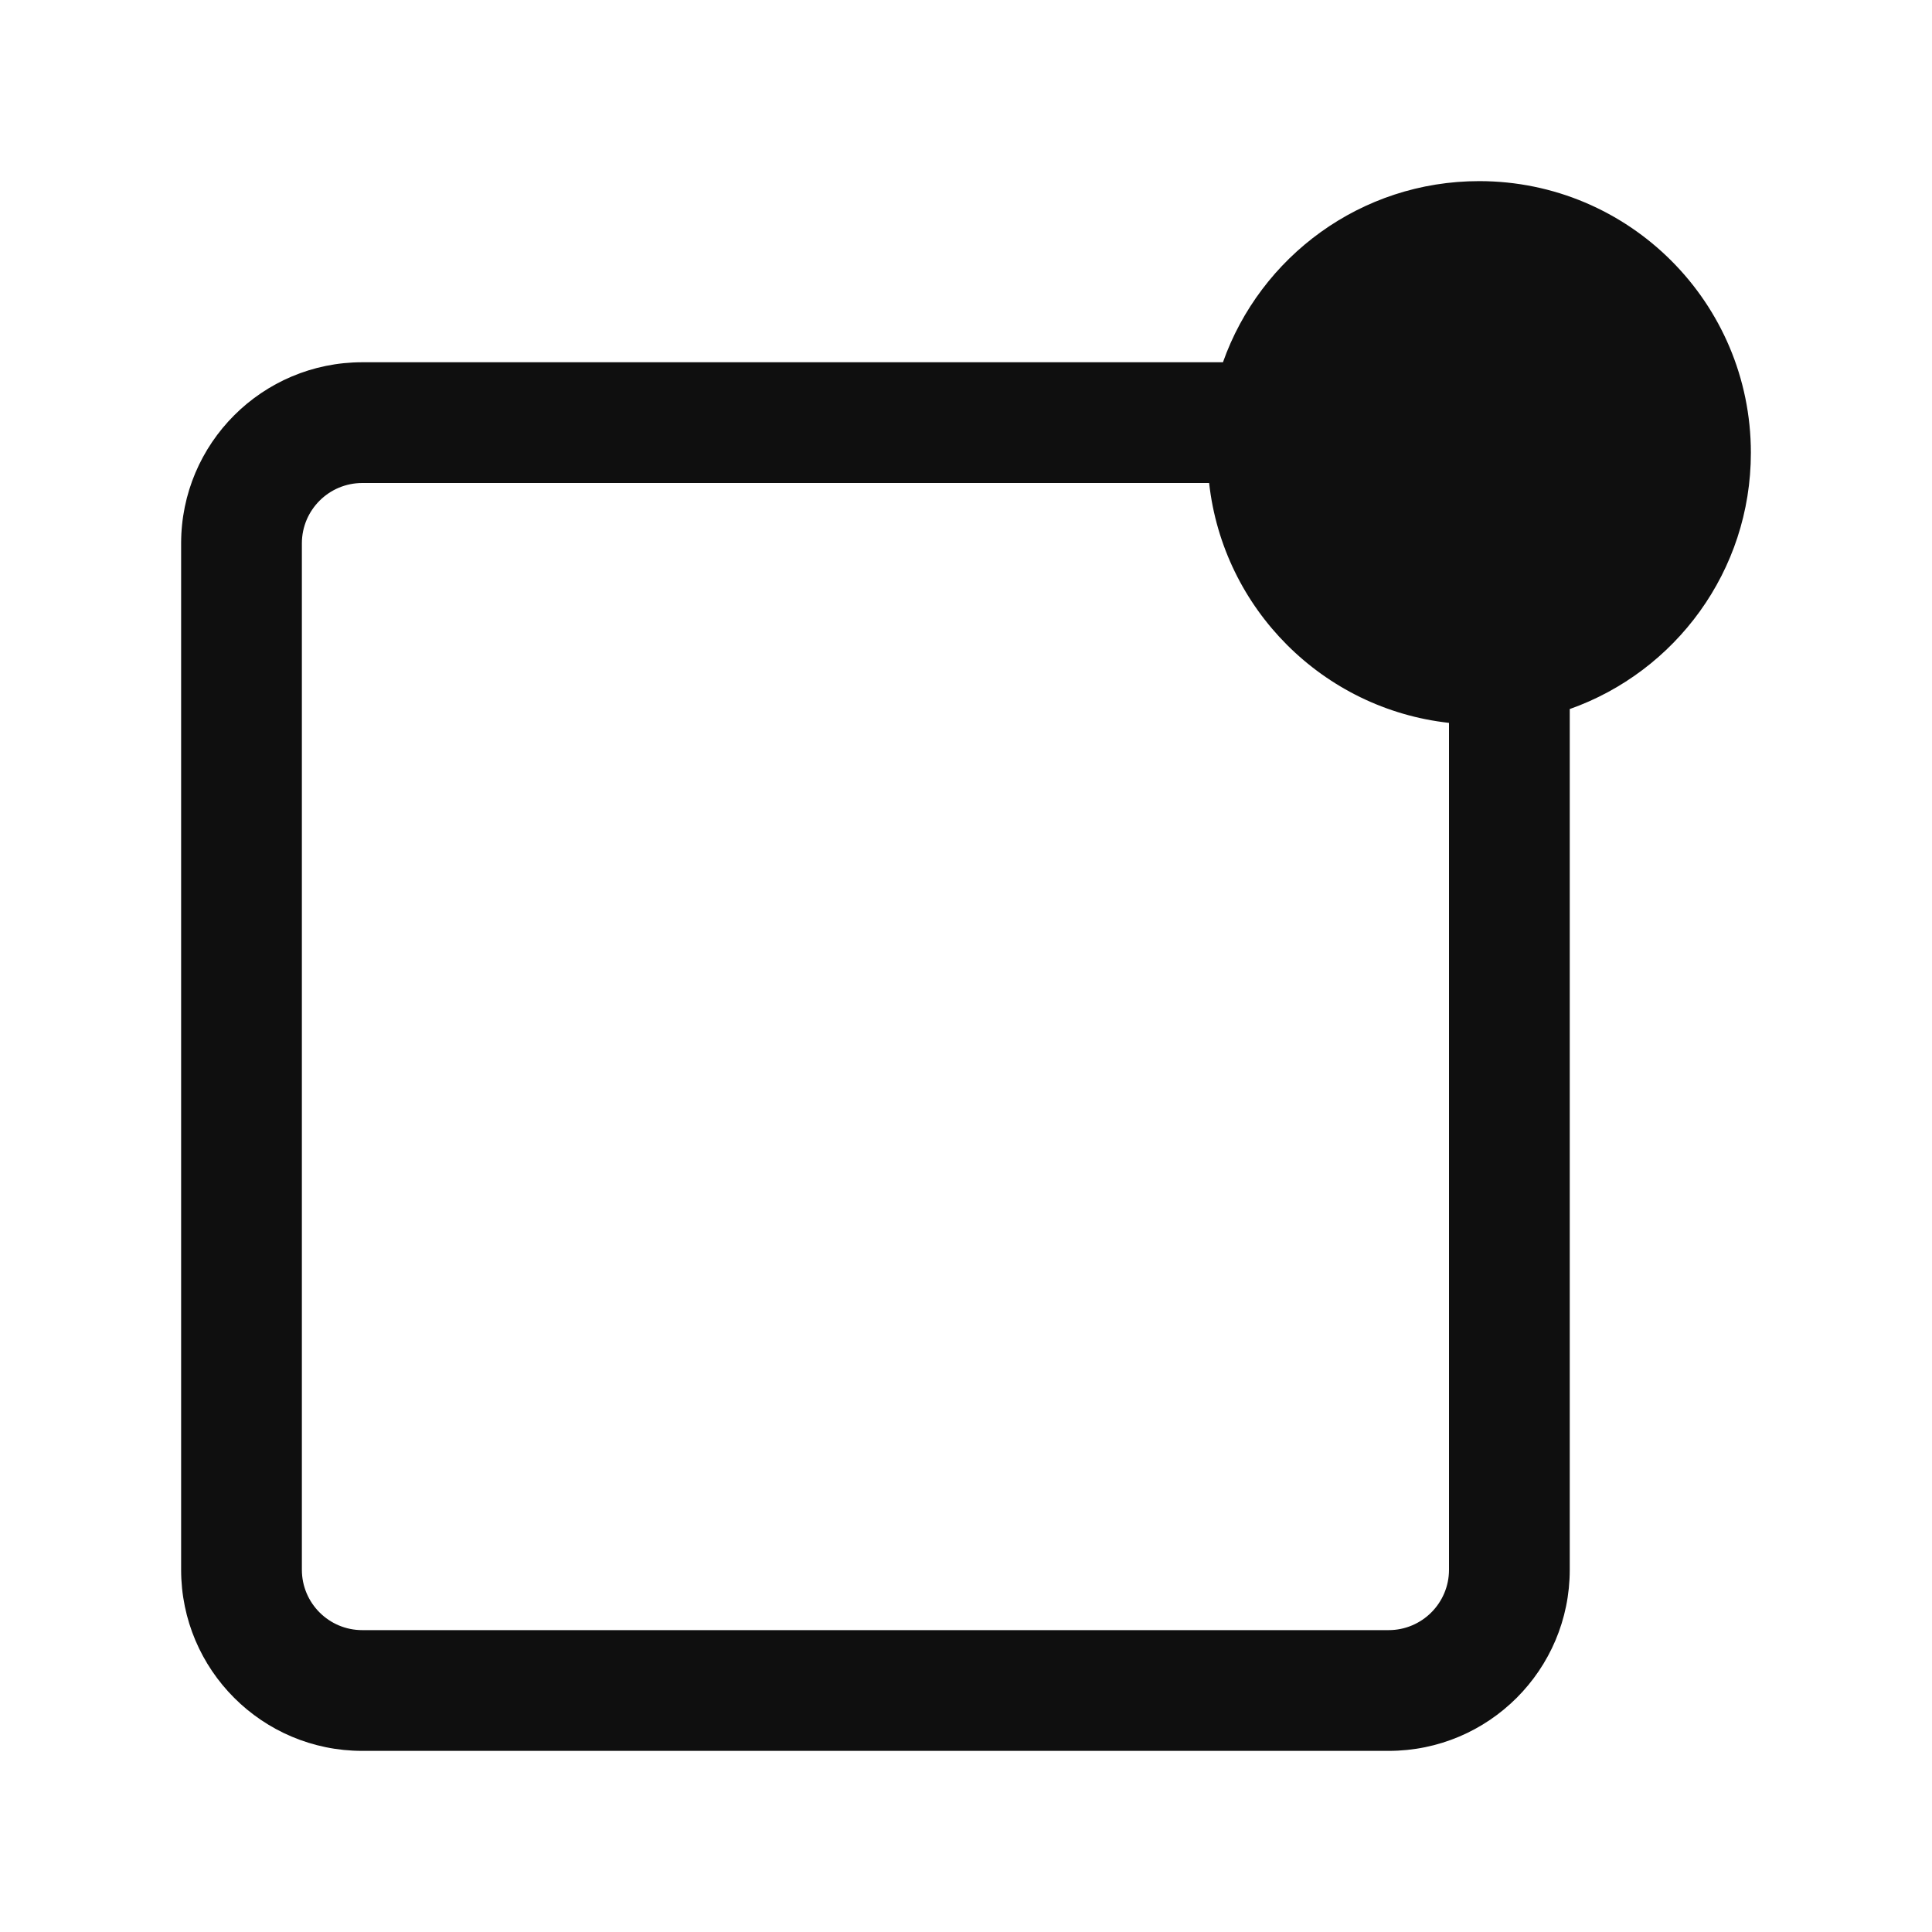 <svg width="32" height="32" viewBox="0 0 32 32" fill="none" xmlns="http://www.w3.org/2000/svg">
<path d="M20.256 6C20.874 4.252 22.541 3 24.5 3C26.985 3 29 5.015 29 7.5C29 9.459 27.748 11.126 26 11.744V26C26 27.657 24.657 29 23 29H6C4.343 29 3 27.657 3 26V9C3 7.343 4.344 6 6.001 6H20.256ZM20.027 8H6.001C5.448 8 5 8.448 5 9V26C5 26.552 5.448 27 6 27H23C23.552 27 24 26.552 24 26V11.973C21.914 11.742 20.258 10.086 20.027 8Z" fill="#0F0F0F"/>
</svg>

